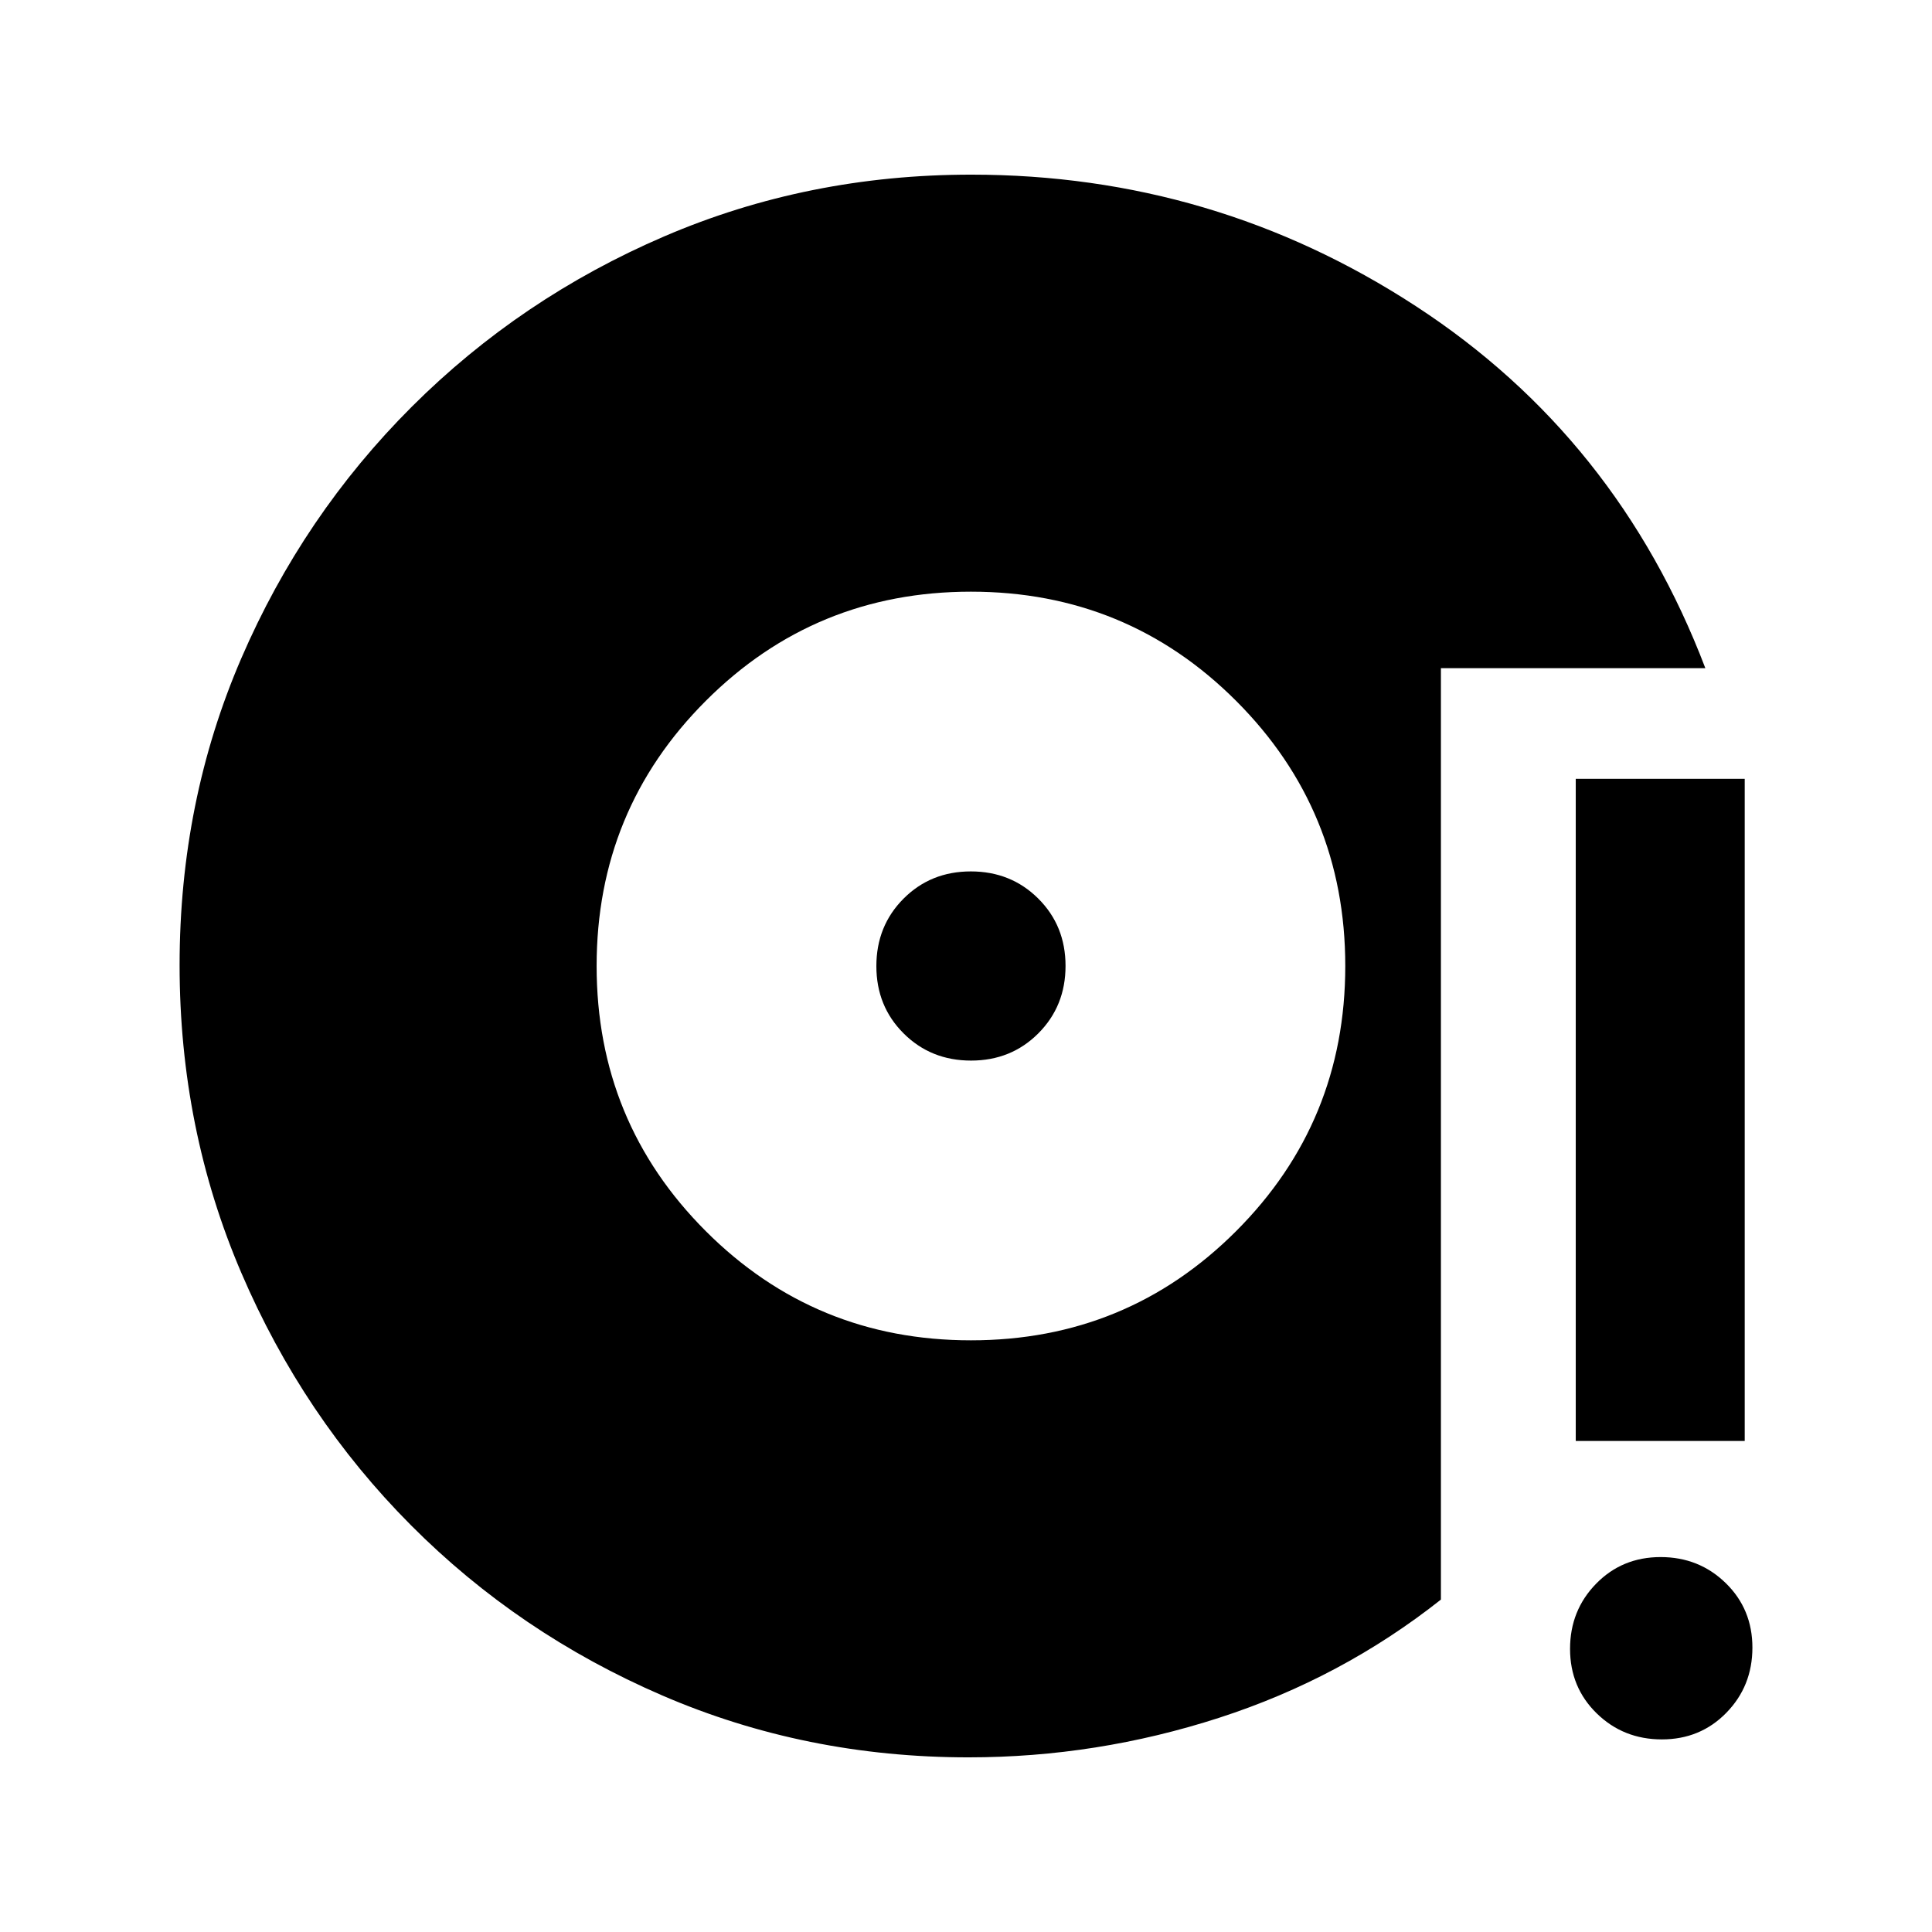 <svg xmlns="http://www.w3.org/2000/svg" height="20" viewBox="0 -960 960 960" width="20"><path d="M481.33-86.78q-81.04 0-152.31-30.78-71.27-30.77-124.85-84.6t-84.26-125.37q-30.67-71.55-30.67-152.9 0-81.43 30.67-152.48 30.68-71.05 84.74-125.02 54.07-53.96 125.44-84.63 71.37-30.66 152.52-30.66 120.68 0 220.91 65.34Q803.74-742.54 847.37-628H715.98v462.83q-49.37 39.04-110.14 58.71-60.78 19.68-124.51 19.68ZM482.46-294q77.5 0 131.75-54.25T668.46-480q0-77.5-54.25-131.75T482.46-666q-77.5 0-131.75 54.25T296.46-480q0 77.5 54.25 131.75T482.46-294Zm.05-139q-19.95 0-33.5-13.5-13.55-13.49-13.55-33.45 0-19.95 13.49-33.5Q462.45-527 482.4-527q19.96 0 33.51 13.5 13.55 13.49 13.55 33.45 0 19.95-13.5 33.5T482.51-433ZM825.77-95.7q-19.12 0-32.37-12.93-13.25-12.93-13.25-32.05 0-19.12 12.94-32.37 12.93-13.25 32.05-13.25 19.12 0 32.37 12.93 13.25 12.93 13.25 32.05 0 19.12-12.93 32.37-12.94 13.25-32.06 13.25ZM782.98-244v-329h83.96v329h-83.96Z"/></svg>